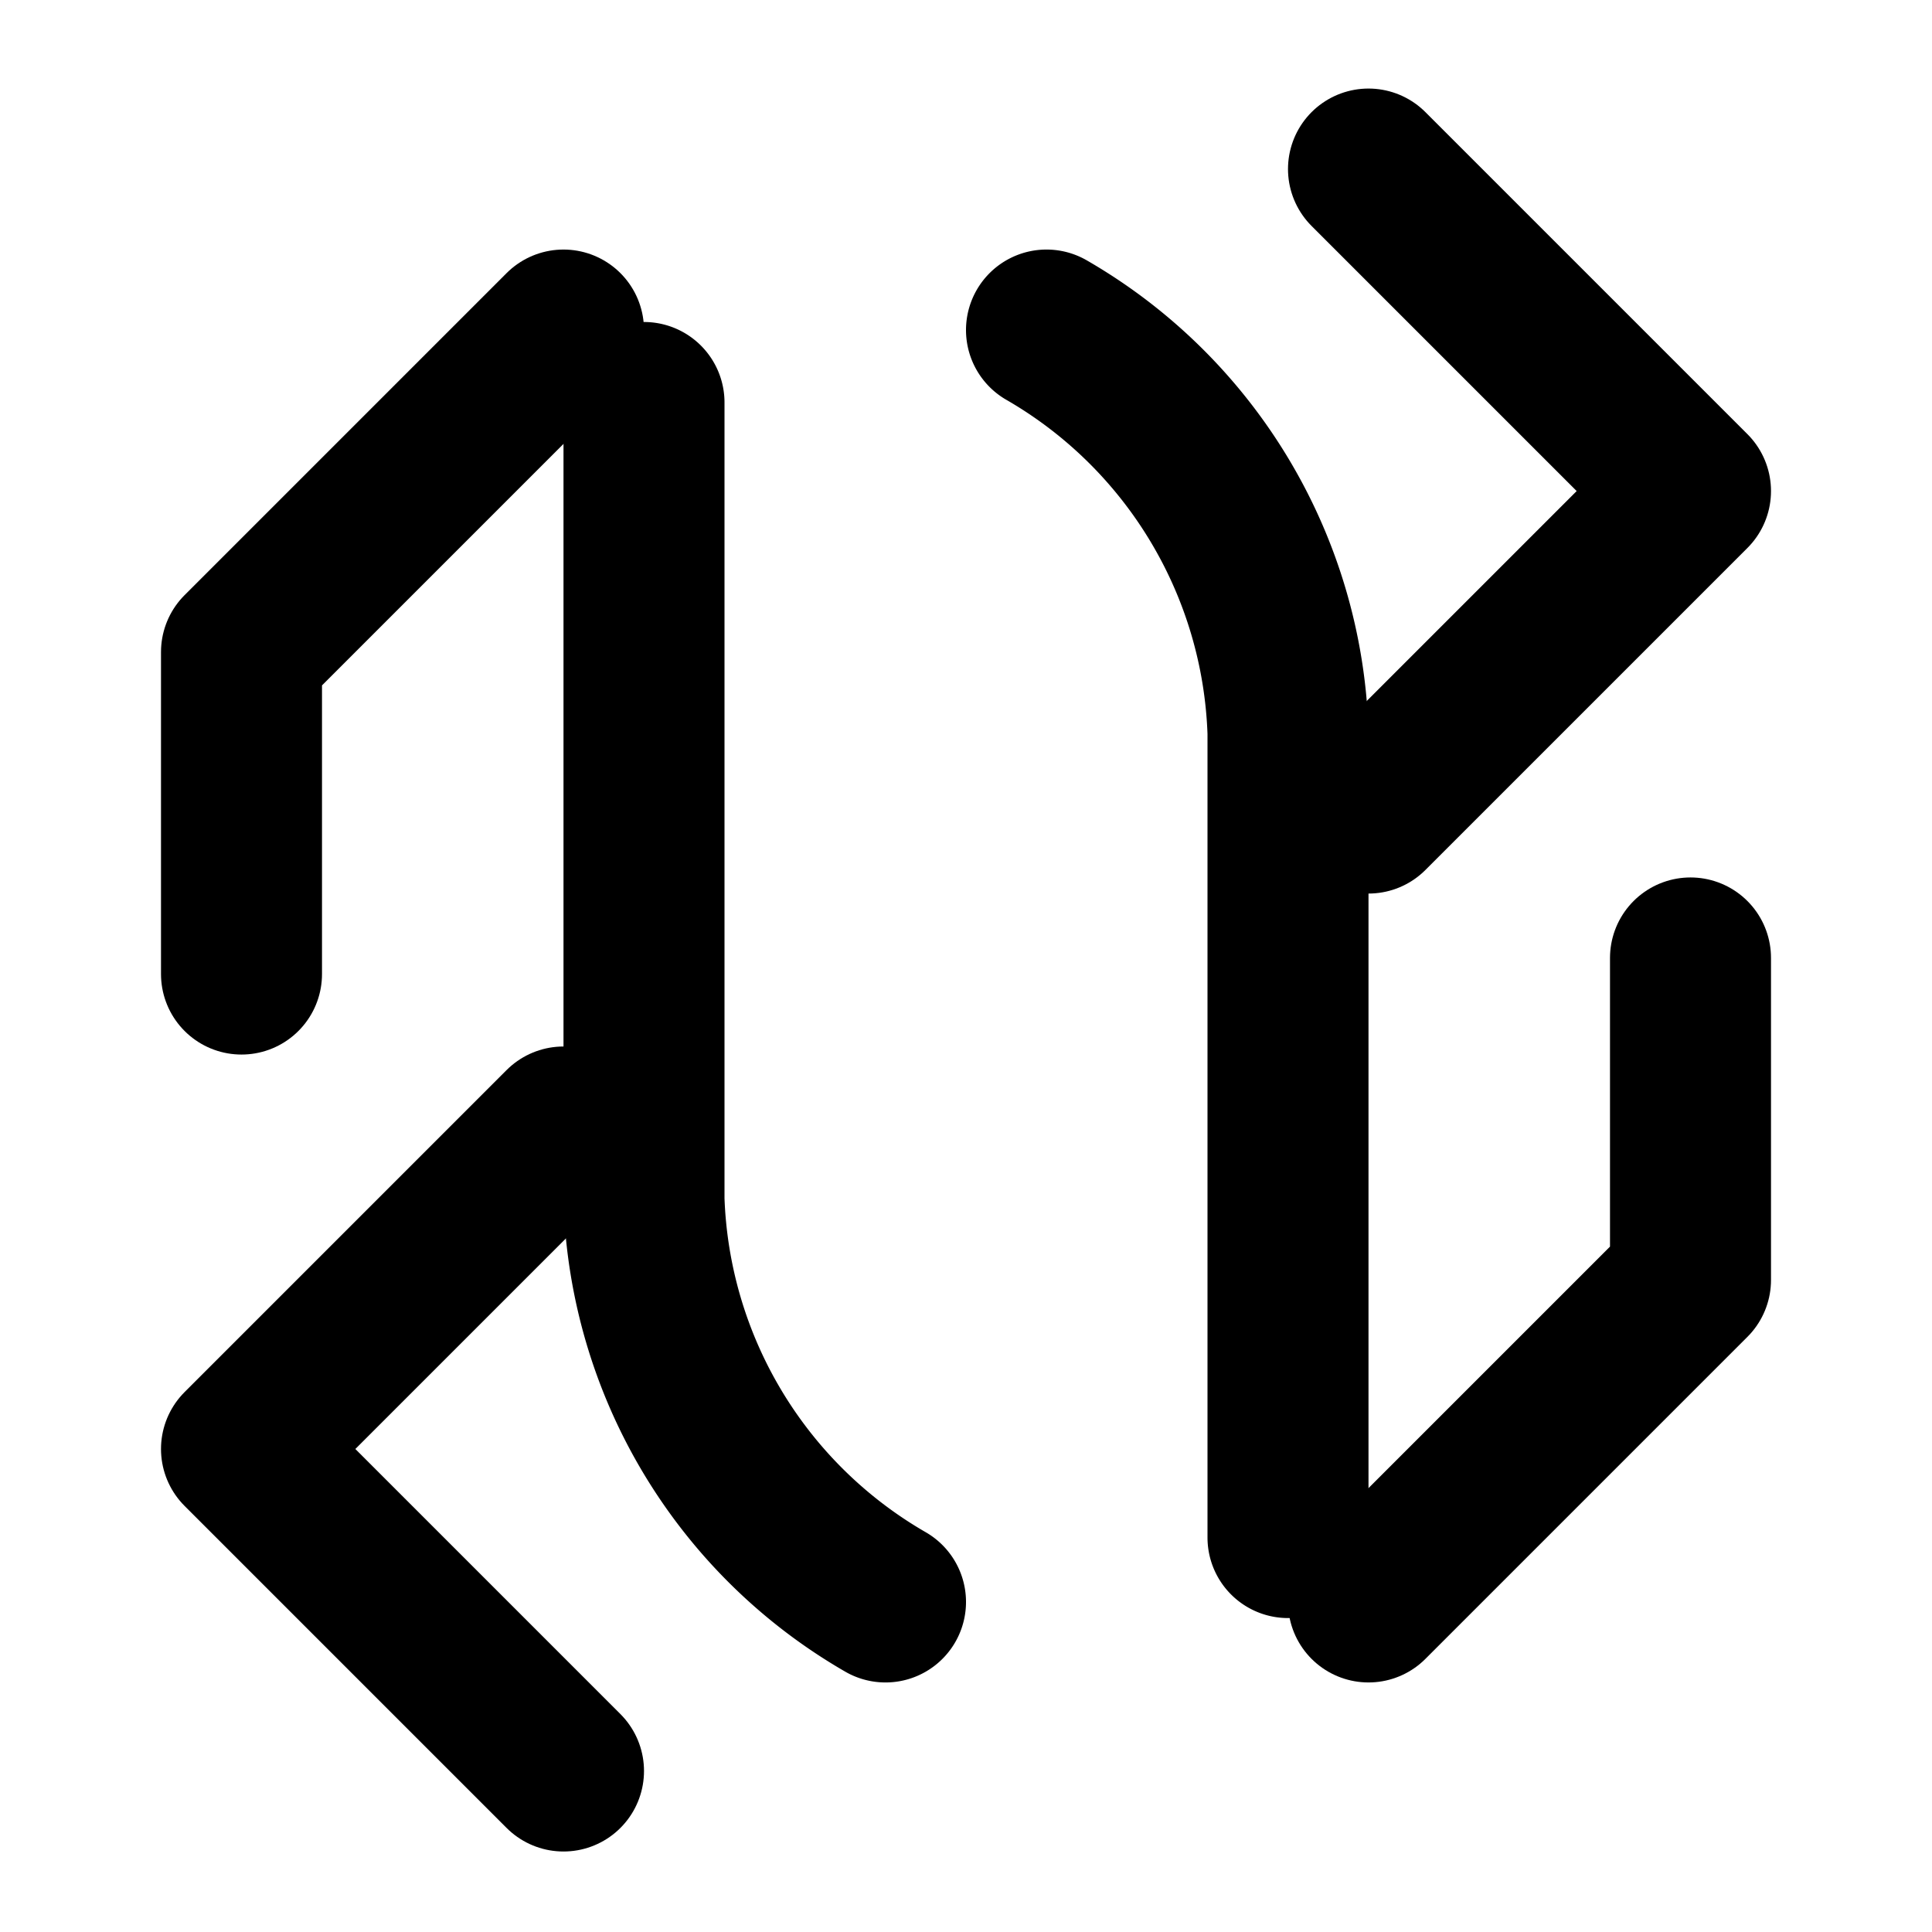 <svg xmlns="http://www.w3.org/2000/svg" width="24" height="24" viewBox="0 0 24 24" fill="none" stroke="currentColor" stroke-width="2" stroke-linecap="round" stroke-linejoin="round">
  <path d="M17 2.1l4 4-4 4"></path>
  <path d="M3 12.1v-4l4-4"></path>
  <path d="M7 22l-4-4 4-4"></path>
  <path d="M21 11.9v4l-4 4"></path>
  <path d="M11 19.9a6 6 0 0 1-3-5V5"></path>
  <path d="M13 4.1a6 6 0 0 1 3 5v10"></path>
</svg>